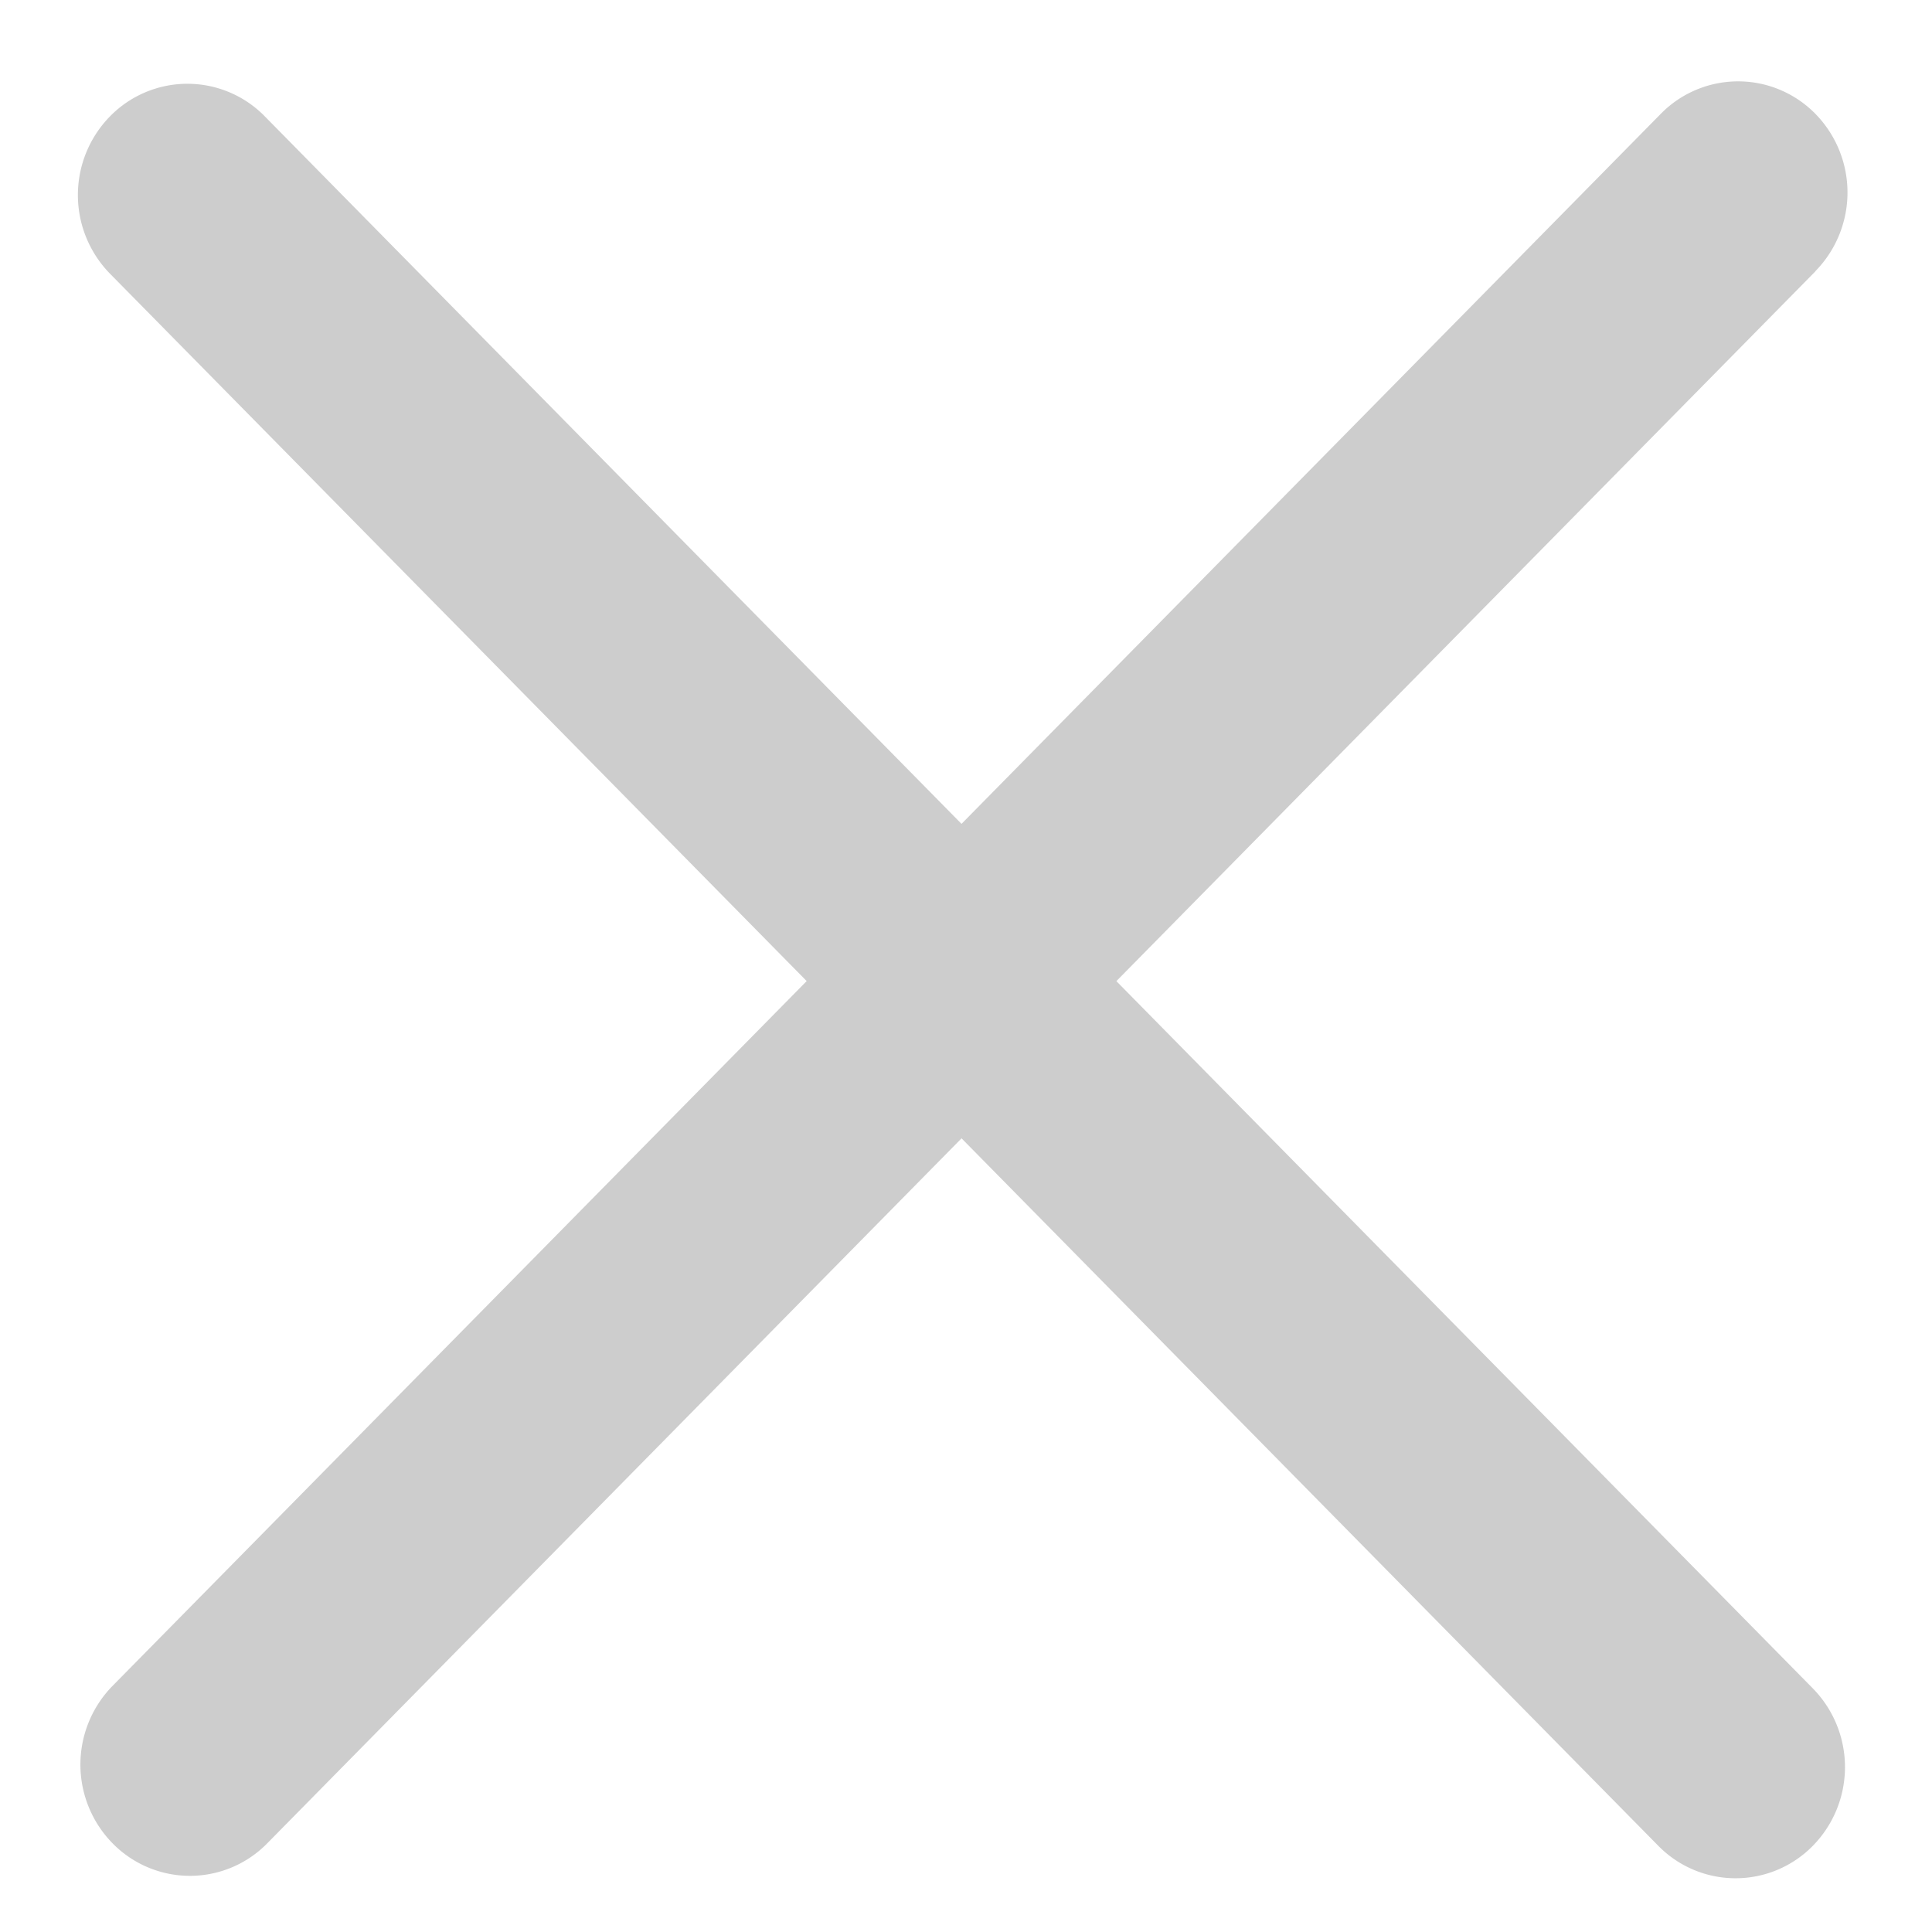 <?xml version="1.0" standalone="no"?><!DOCTYPE svg PUBLIC "-//W3C//DTD SVG 1.1//EN" "http://www.w3.org/Graphics/SVG/1.1/DTD/svg11.dtd"><svg t="1742783310457" class="icon" viewBox="0 0 1024 1024" version="1.1" xmlns="http://www.w3.org/2000/svg" p-id="5600" xmlns:xlink="http://www.w3.org/1999/xlink" width="256" height="256"><path d="M962.227 143.794l-820.513 833.138a57.367 57.367 0 0 1-82.112 0 59.589 59.589 0 0 1 0-83.324l820.614-833.239a57.367 57.367 0 0 1 82.011 0 59.589 59.589 0 0 1 0 83.324z" fill="#cdcdcd" p-id="5601"></path><path d="M878.883 978.265L58.269 145.027a59.589 59.589 0 0 1 0-83.324 57.367 57.367 0 0 1 82.112 0l820.513 833.239a59.589 59.589 0 0 1 0 83.324 57.367 57.367 0 0 1-82.011 0z" fill="#cdcdcd" p-id="5602"></path></svg>